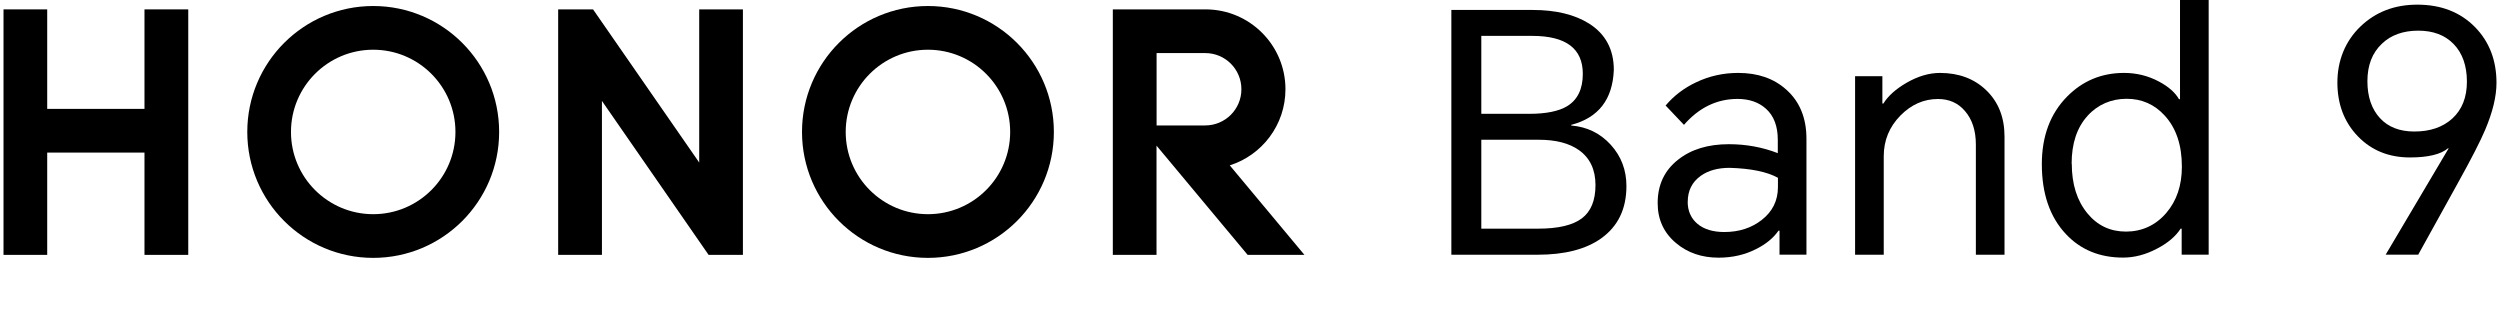 <?xml version="1.0" encoding="UTF-8"?>
<svg id="_图层_1" data-name="图层 1" xmlns="http://www.w3.org/2000/svg" viewBox="0 0 349 44">
  <defs>
    <style>
      .cls-1 {
        stroke-width: 0px;
      }
    </style>
  </defs>
  <g>
    <path class="cls-1" d="M202.61,35.55V1.39h11.34c3.25,0,5.88.64,7.9,1.91,2.29,1.46,3.44,3.61,3.44,6.46-.16,4.12-2.14,6.68-5.95,7.67v.09c2.23.19,4.07,1.09,5.53,2.7,1.46,1.61,2.18,3.53,2.18,5.76,0,3.19-1.18,5.62-3.53,7.3-2.14,1.52-5.1,2.28-8.87,2.28h-12.03ZM206.79,15.89h6.69c2.35,0,4.12-.36,5.3-1.07,1.46-.9,2.18-2.4,2.18-4.51,0-3.53-2.35-5.3-7.06-5.3h-7.11v10.87ZM206.79,31.92h7.95c2.79,0,4.82-.48,6.09-1.44,1.27-.96,1.9-2.51,1.9-4.65s-.77-3.79-2.32-4.88c-1.36-.96-3.22-1.44-5.58-1.44h-8.04v12.41Z"/>
    <path class="cls-1" d="M242.66,10.18c2.73,0,4.96.77,6.69,2.32,1.89,1.67,2.83,3.97,2.83,6.88v16.17h-3.76v-3.35h-.14c-.71,1.02-1.75,1.88-3.11,2.56-1.58.81-3.33,1.21-5.25,1.21-2.35,0-4.34-.68-5.95-2.04-1.7-1.43-2.56-3.28-2.56-5.58,0-2.54.94-4.55,2.83-6.04,1.83-1.46,4.2-2.18,7.11-2.18,2.42,0,4.69.42,6.83,1.25v-1.86c0-1.89-.54-3.33-1.63-4.32-1.02-.93-2.35-1.39-3.99-1.39-2.88,0-5.38,1.21-7.48,3.62l-2.56-2.7c1.15-1.36,2.57-2.45,4.28-3.25,1.83-.87,3.78-1.3,5.85-1.3ZM235.6,28.16c0,1.3.47,2.34,1.39,3.11.9.74,2.14,1.12,3.72,1.12,2.05,0,3.78-.56,5.21-1.67,1.52-1.18,2.28-2.71,2.28-4.6v-1.3c-1.52-.84-3.76-1.3-6.74-1.39-1.64,0-2.99.37-4.04,1.12-1.21.87-1.81,2.07-1.81,3.62Z"/>
    <path class="cls-1" d="M258.97,35.55V10.64h3.81v3.81h.14c.65-1.05,1.72-2.01,3.21-2.88,1.61-.93,3.17-1.39,4.69-1.39,2.63,0,4.79.81,6.46,2.42,1.7,1.64,2.55,3.79,2.55,6.46v16.5h-4v-15.38c0-1.95-.51-3.52-1.53-4.69-.96-1.12-2.21-1.67-3.76-1.67-1.98,0-3.73.77-5.25,2.32-1.55,1.58-2.32,3.47-2.32,5.67v13.75h-4Z"/>
    <path class="cls-1" d="M308.32,35.55h-3.76v-3.63h-.14c-.71,1.09-1.81,2.02-3.3,2.79-1.58.84-3.16,1.25-4.74,1.25-3.25,0-5.9-1.08-7.95-3.25-2.26-2.39-3.39-5.65-3.39-9.8,0-3.9,1.18-7.05,3.53-9.43,2.17-2.2,4.82-3.3,7.95-3.3,1.74,0,3.36.4,4.88,1.21,1.33.71,2.26,1.53,2.79,2.46h.14V0h4v35.55ZM289.22,22.86c0,2.85.73,5.16,2.18,6.92,1.39,1.7,3.19,2.55,5.39,2.55s4.14-.87,5.62-2.6c1.46-1.7,2.18-3.86,2.18-6.46,0-3.04-.81-5.42-2.42-7.16-1.42-1.55-3.19-2.32-5.3-2.32s-4.01.79-5.44,2.37c-1.49,1.64-2.23,3.87-2.23,6.69Z"/>
    <path class="cls-1" d="M337.59,35.55h-4.55l8.78-14.82-.05-.05c-1.02.87-2.81,1.3-5.34,1.3-2.94,0-5.36-.98-7.25-2.93-1.92-1.98-2.88-4.49-2.88-7.53s1.08-5.78,3.25-7.85c2.11-2.01,4.74-3.02,7.9-3.02,3.32,0,5.99,1.04,8.04,3.11,2.01,2.04,3.02,4.65,3.02,7.81,0,1.89-.53,4.07-1.58,6.55-.65,1.55-1.92,4.03-3.81,7.43l-5.53,9.99ZM330.49,11.34c0,2.17.59,3.89,1.76,5.16,1.15,1.24,2.74,1.86,4.79,1.86,2.2,0,3.97-.6,5.3-1.81,1.36-1.24,2.04-2.96,2.04-5.16s-.62-3.98-1.86-5.25c-1.21-1.24-2.85-1.86-4.93-1.86s-3.8.6-5.06,1.81c-1.36,1.27-2.04,3.02-2.04,5.25Z"/>
  </g>
  <g>
    <polygon class="cls-1" points="20.17 1.31 26.28 1.31 26.28 35.58 20.17 35.58 20.17 21.3 6.59 21.3 6.59 35.58 .49 35.58 .49 1.31 6.59 1.31 6.59 15.2 20.17 15.2 20.17 1.31"/>
    <polygon class="cls-1" points="97.61 22.69 82.79 1.31 77.92 1.31 77.92 35.58 84.03 35.58 84.03 14.09 98.92 35.58 103.71 35.58 103.71 1.31 97.61 1.31 97.61 22.69"/>
    <path class="cls-1" d="M129.54.84c-9.71,0-17.58,7.87-17.58,17.58s7.87,17.58,17.58,17.58,17.58-7.87,17.58-17.58S139.25.84,129.54.84ZM129.54,29.9c-6.34,0-11.48-5.14-11.48-11.48s5.14-11.48,11.48-11.48,11.48,5.14,11.48,11.48-5.14,11.48-11.48,11.48Z"/>
    <path class="cls-1" d="M171.69,23.08c4.5-1.43,7.76-5.65,7.76-10.62,0-6.15-4.98-11.13-11.12-11.15h0s-12.98,0-12.98,0v34.27h6.1v-15.25l12.72,15.25h7.93l-10.42-12.49ZM161.46,17.51V7.41h6.8c2.79,0,5.04,2.26,5.04,5.05s-2.26,5.05-5.05,5.05h-6.8Z"/>
    <path class="cls-1" d="M52.1.84c-9.71,0-17.58,7.87-17.58,17.58s7.87,17.58,17.58,17.58,17.58-7.87,17.58-17.58S61.81.84,52.1.84ZM52.1,29.9c-6.34,0-11.48-5.14-11.48-11.48s5.14-11.48,11.48-11.48,11.48,5.14,11.48,11.48-5.14,11.48-11.48,11.48Z"/>
  </g>
</svg>